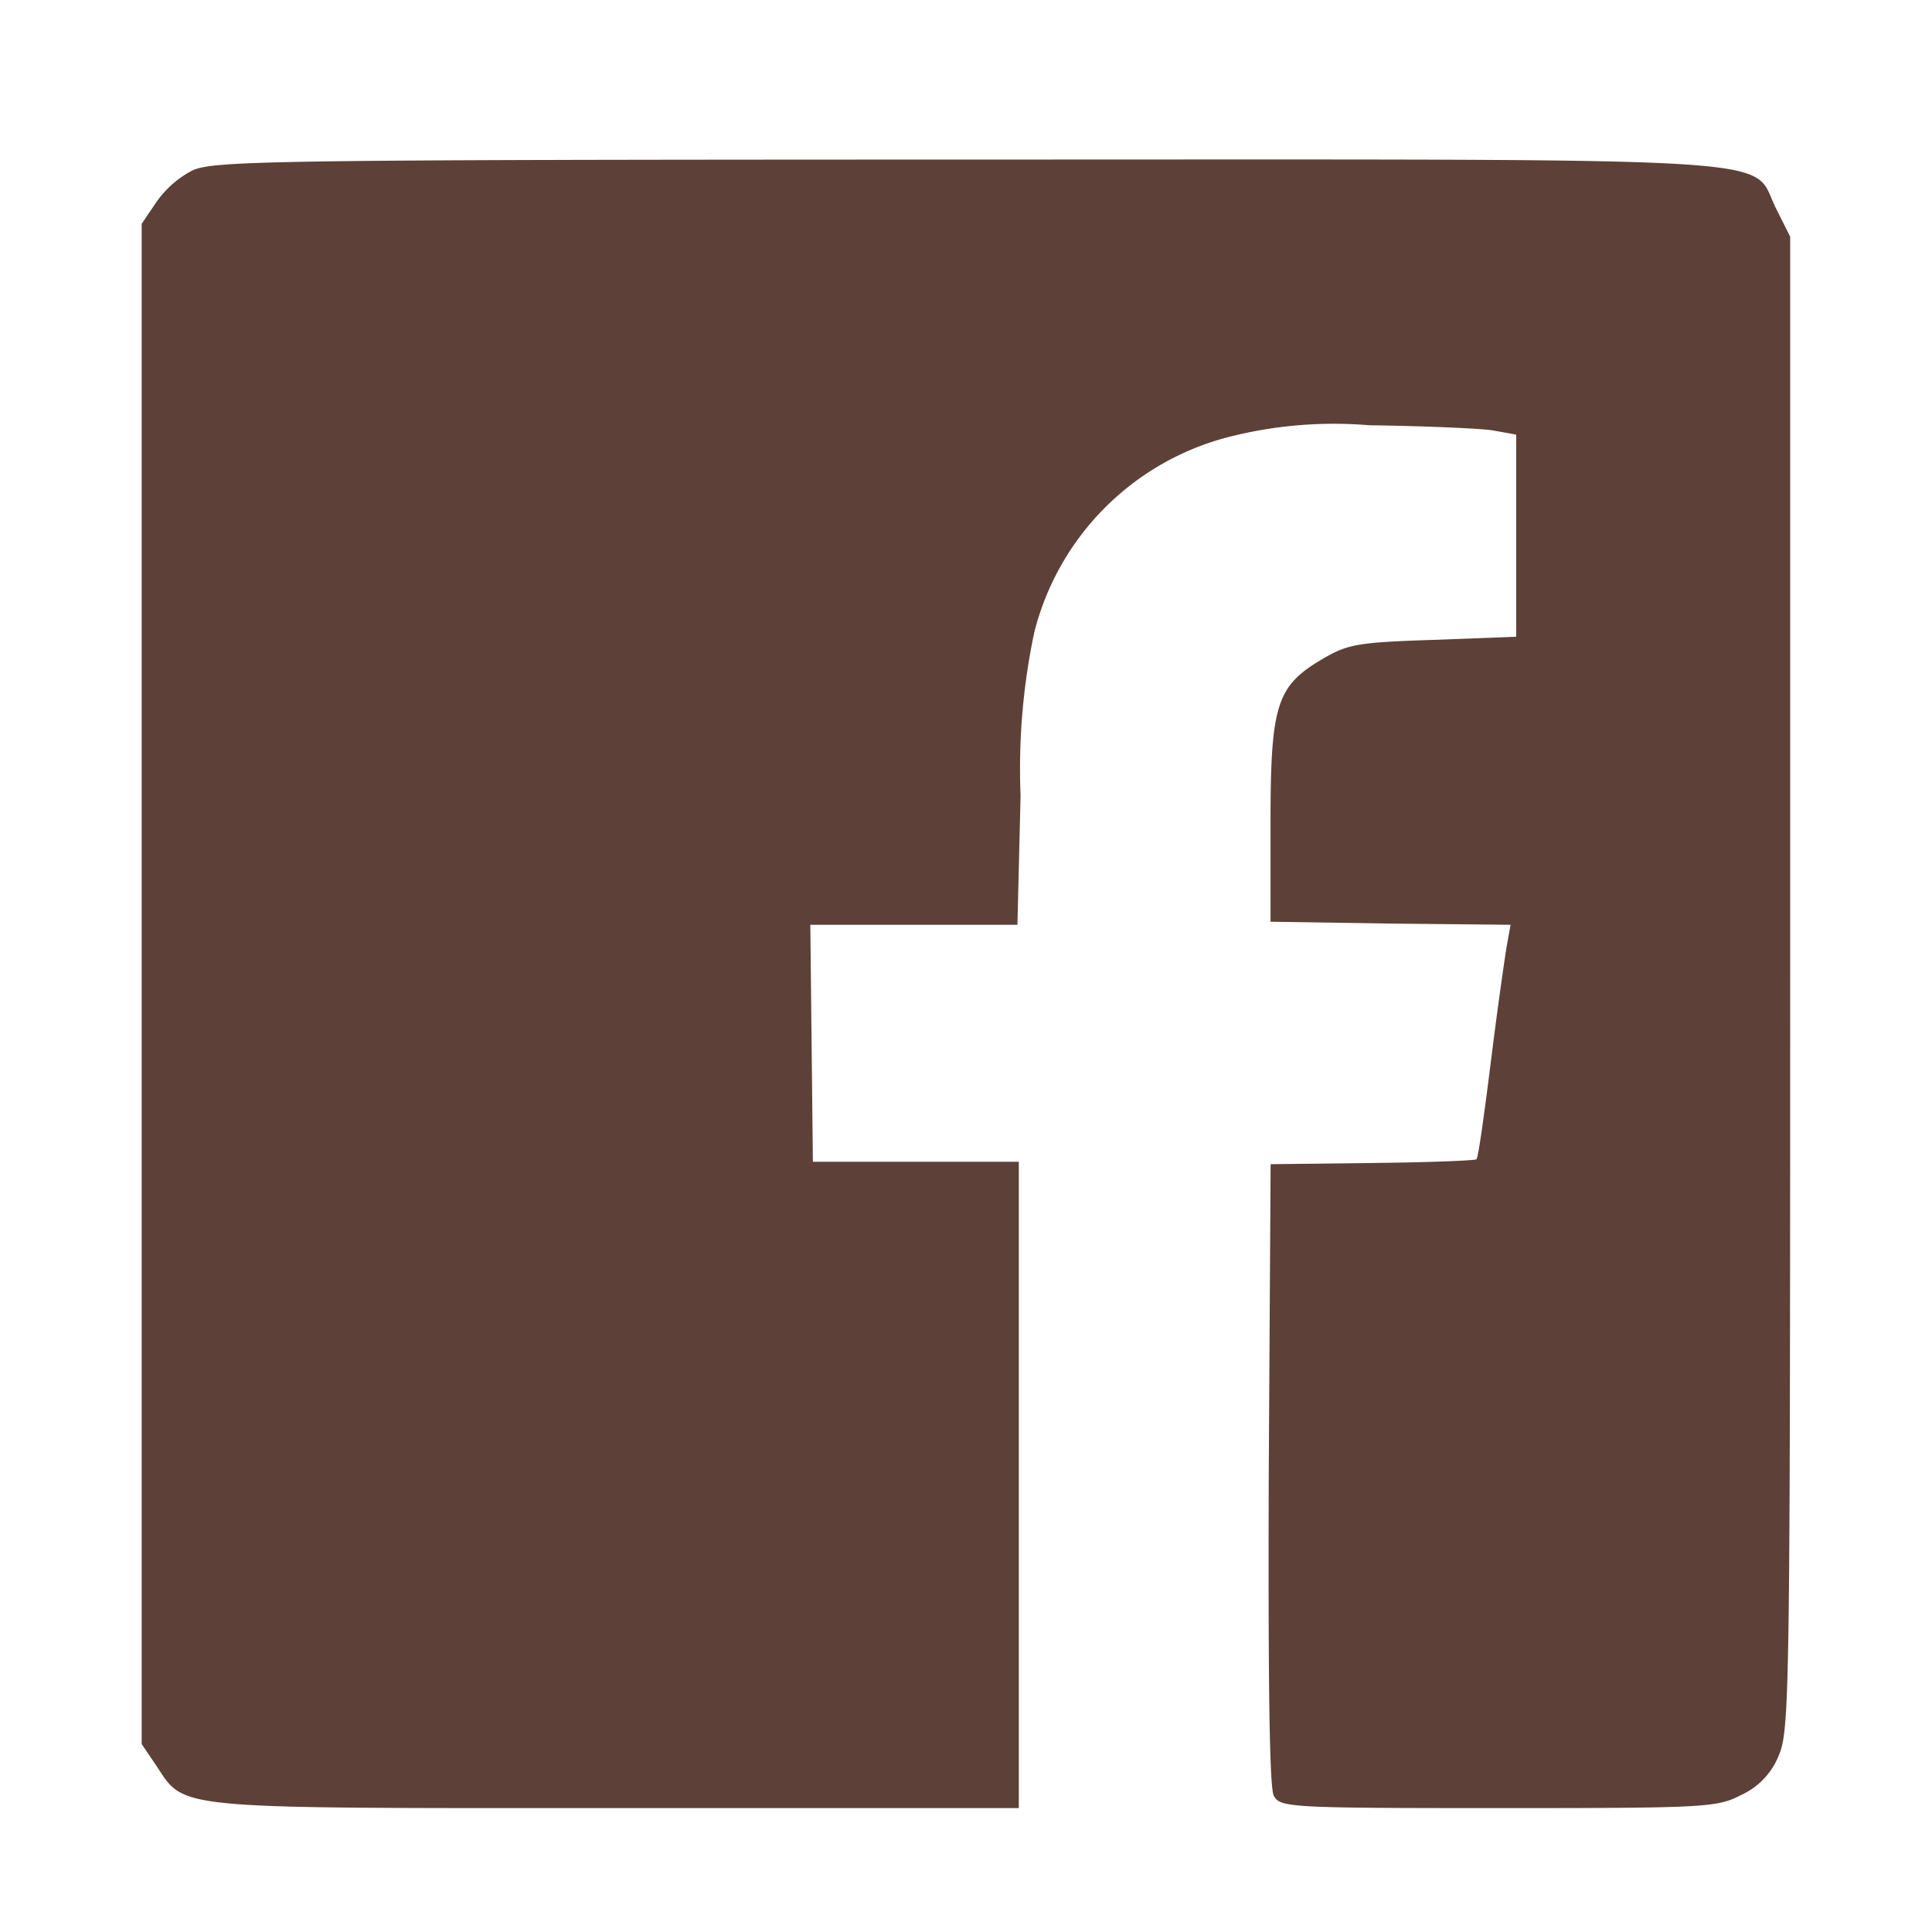 <svg xmlns="http://www.w3.org/2000/svg" xmlns:xlink="http://www.w3.org/1999/xlink" width="24" height="24" viewBox="0 0 24 24">
  <defs>
    <clipPath id="clip-facebook-theme1_icon">
      <rect width="24" height="24"/>
    </clipPath>
  </defs>
  <g id="facebook-theme1_icon" clip-path="url(#clip-facebook-theme1_icon)">
    <rect id="Rectangle_494" data-name="Rectangle 494" width="24" height="24" fill="none"/>
    <path id="Tracé_413" data-name="Tracé 413" d="M974.618-287.873a1.261,1.261,0,0,0-.441.394l-.178.263v18.885l.178.263c.371.556.139.533,5.718.533h5v-8.029h-2.558l-.016-1.468-.016-1.476h2.573l.039-1.607a8.167,8.167,0,0,1,.17-2.025,3.351,3.351,0,0,1,2.473-2.442,5.274,5.274,0,0,1,1.692-.131c.672.008,1.36.039,1.522.062l.3.054v2.511l-1.036.039c-.943.031-1.059.054-1.375.24-.564.332-.641.564-.641,2.025v1.236l1.491.023,1.491.015-.039.216c-.023.116-.116.765-.2,1.437s-.162,1.244-.185,1.26-.595.039-1.29.046l-1.267.015L988-271.685c-.008,2.565.008,3.895.062,3.995.077.147.185.155,2.79.155,2.573,0,2.72-.008,3.014-.162a.907.907,0,0,0,.464-.479c.139-.317.147-.649.147-9.6v-9.28l-.17-.34c-.348-.672.518-.618-10.069-.618C975.491-288.012,974.873-288,974.618-287.873Z" transform="translate(-972.239 289.996)" fill="#5d4037"/>
  </g>
</svg>
